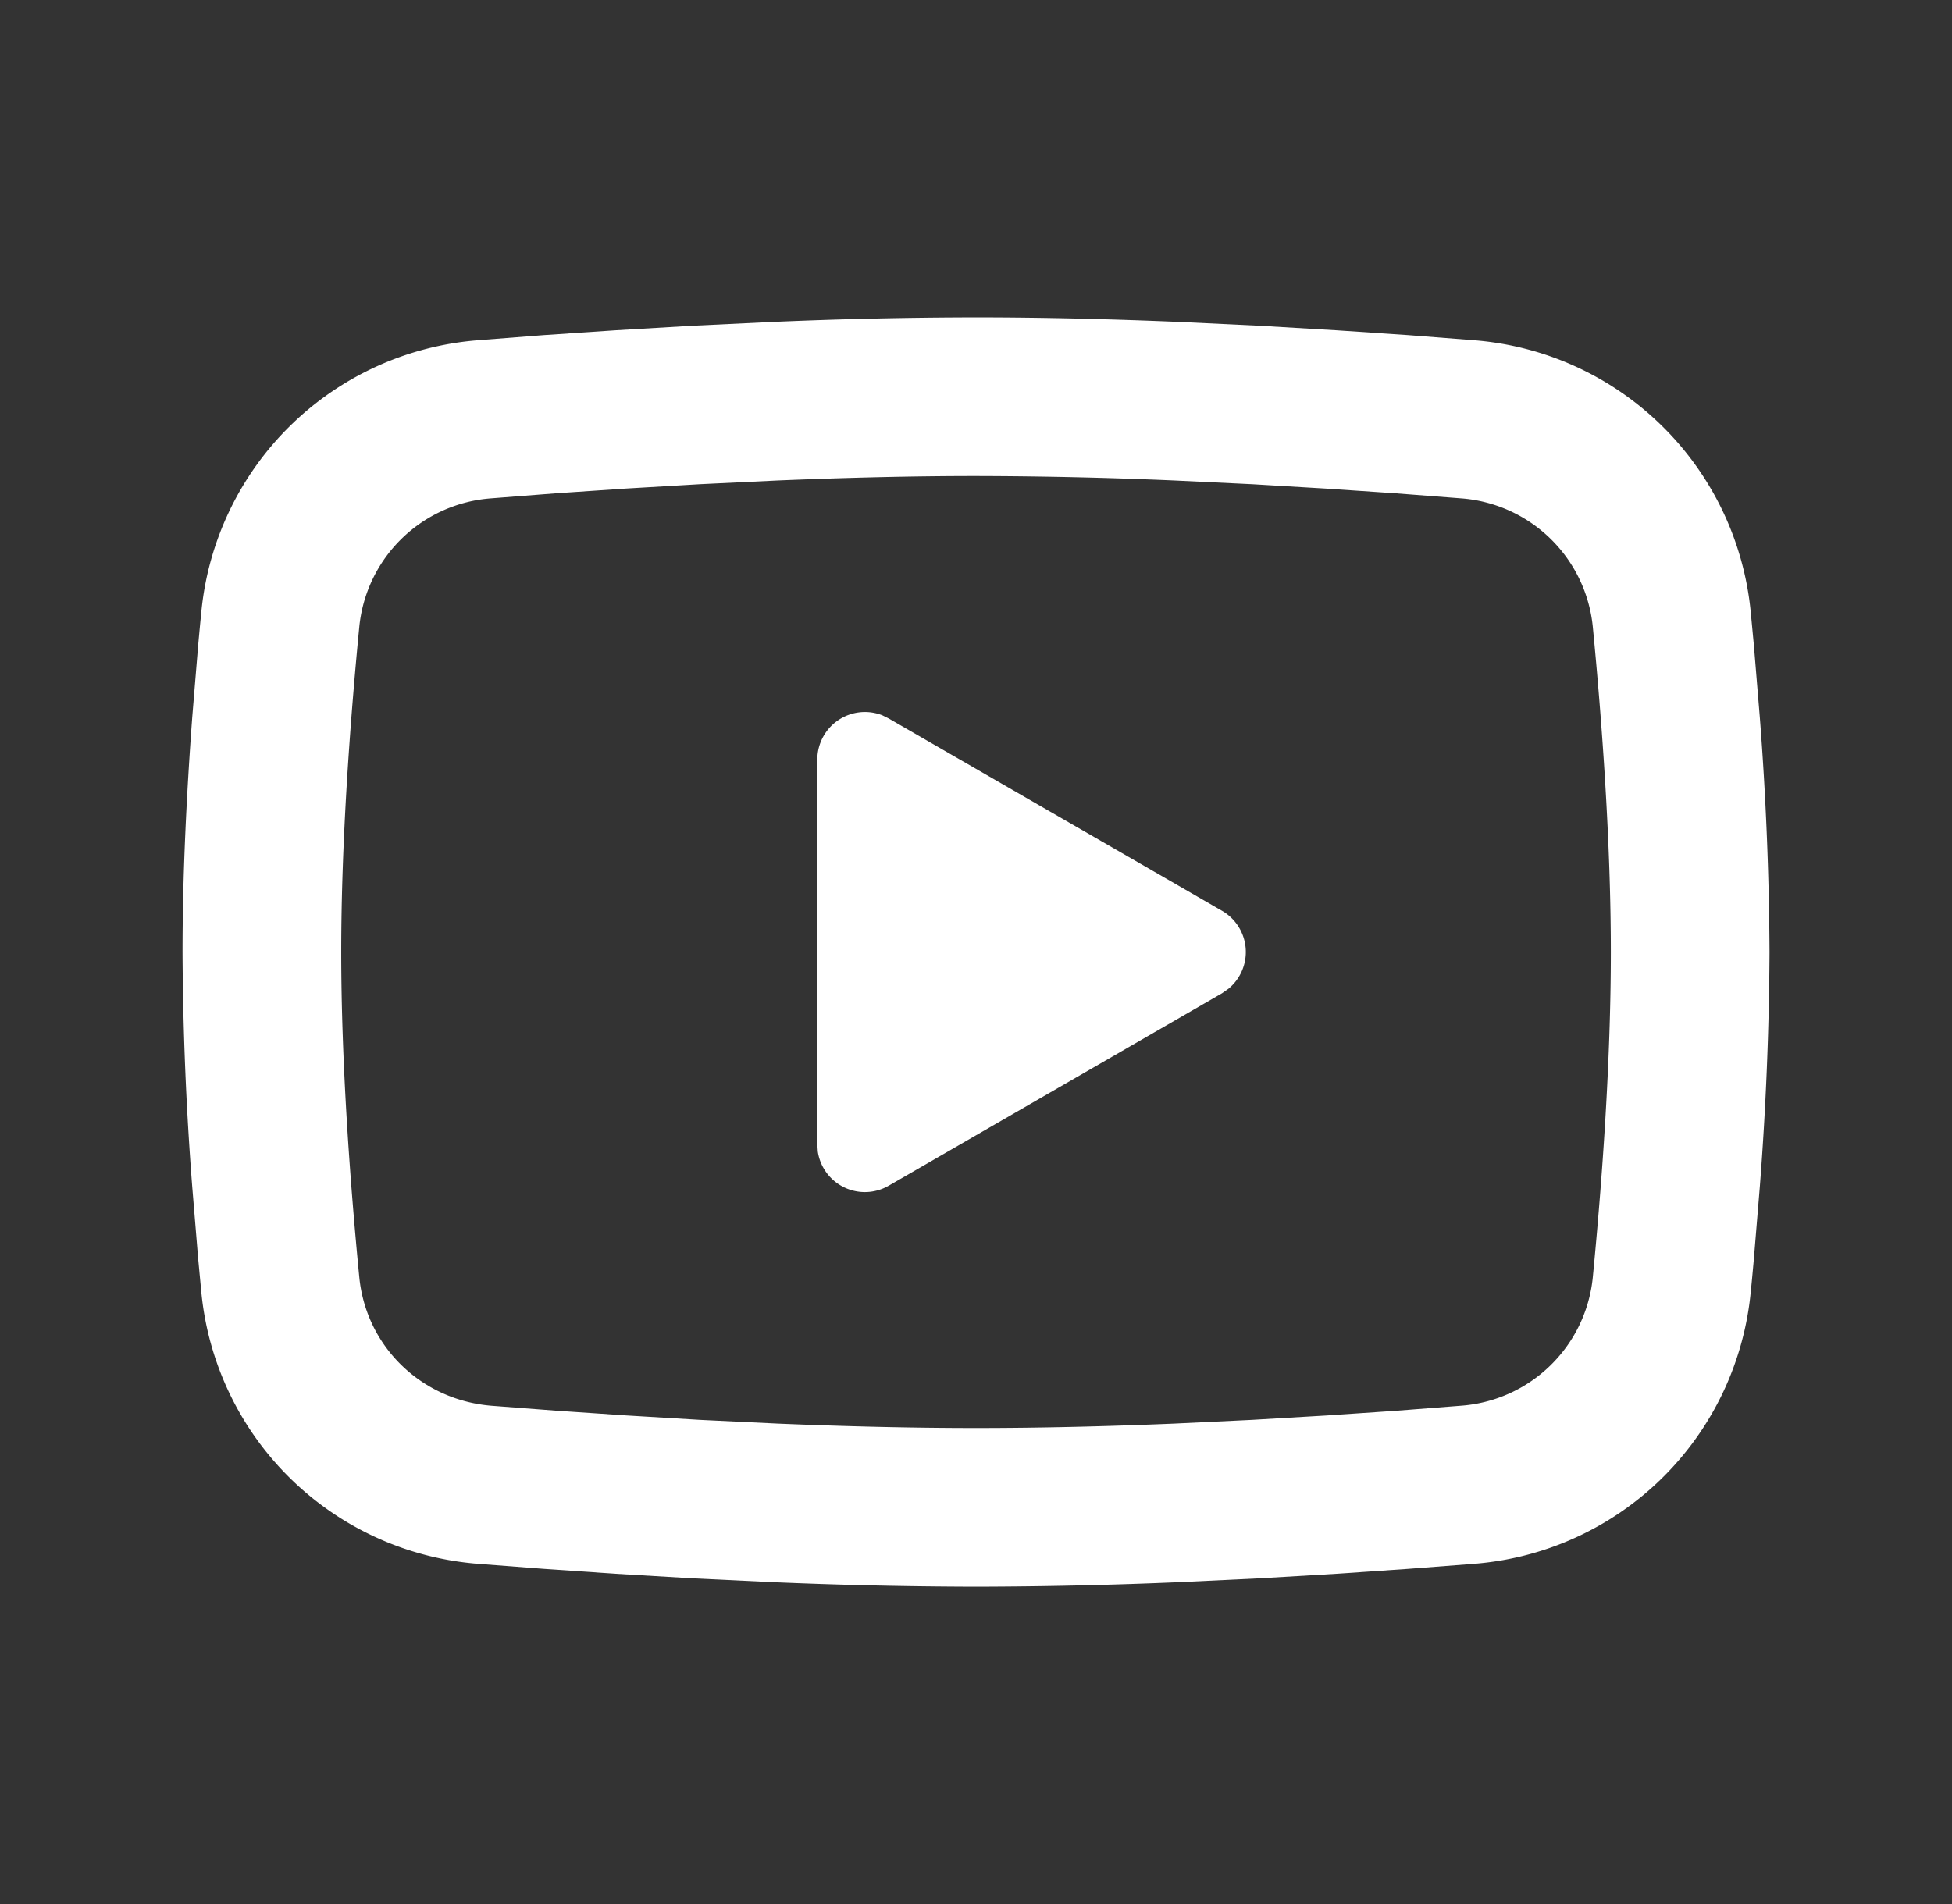 <svg width="41" height="40" fill="none" xmlns="http://www.w3.org/2000/svg"><rect width="100%" height="100%" fill="#333333" stroke="none"/><path d="M20.5 6.667c1.426 0 2.887.037 4.304.097l1.673.08 1.602.095 1.5.101 1.37.107a6.337 6.337 0 0 1 5.823 5.705l.067.708.125 1.517A67.83 67.83 0 0 1 37.167 20a67.83 67.83 0 0 1-.203 4.924l-.125 1.516c-.022.244-.043.479-.067.709a6.336 6.336 0 0 1-5.825 5.705l-1.366.105-1.5.103-1.604.095-1.673.08c-1.434.062-2.868.094-4.303.097-1.435-.003-2.87-.035-4.304-.097l-1.673-.08-1.602-.095-1.5-.103-1.37-.105a6.337 6.337 0 0 1-5.823-5.705l-.067-.709-.125-1.516A67.772 67.772 0 0 1 3.834 20c0-1.638.087-3.351.203-4.923l.125-1.517c.022-.243.044-.478.067-.708a6.337 6.337 0 0 1 5.822-5.705l1.368-.107 1.5-.101 1.603-.095 1.674-.08c1.434-.063 2.87-.095 4.305-.097zm0 3.333c-1.374 0-2.79.037-4.166.094l-1.63.078-1.565.092-1.47.1-1.347.105a3.003 3.003 0 0 0-2.776 2.705c-.195 2.015-.379 4.523-.379 6.826 0 2.304.184 4.812.379 6.827.141 1.453 1.295 2.583 2.776 2.705l1.347.103 1.47.1 1.565.094 1.63.078c1.377.057 2.792.093 4.167.093s2.79-.036 4.166-.093l1.63-.078 1.565-.092 1.47-.1 1.347-.105a3.003 3.003 0 0 0 2.777-2.705c.195-2.015.378-4.523.378-6.827 0-2.303-.183-4.811-.378-6.826a3.004 3.004 0 0 0-2.777-2.705l-1.347-.104-1.47-.1-1.565-.093-1.63-.078c-1.388-.06-2.777-.091-4.166-.094zm-3.333 5.959a1 1 0 0 1 1.365-.932l.135.067 7 4.04a1 1 0 0 1 .142 1.633l-.142.1-7 4.042a1 1 0 0 1-1.49-.717l-.01-.15v-8.083z" fill="#fff"/></svg>